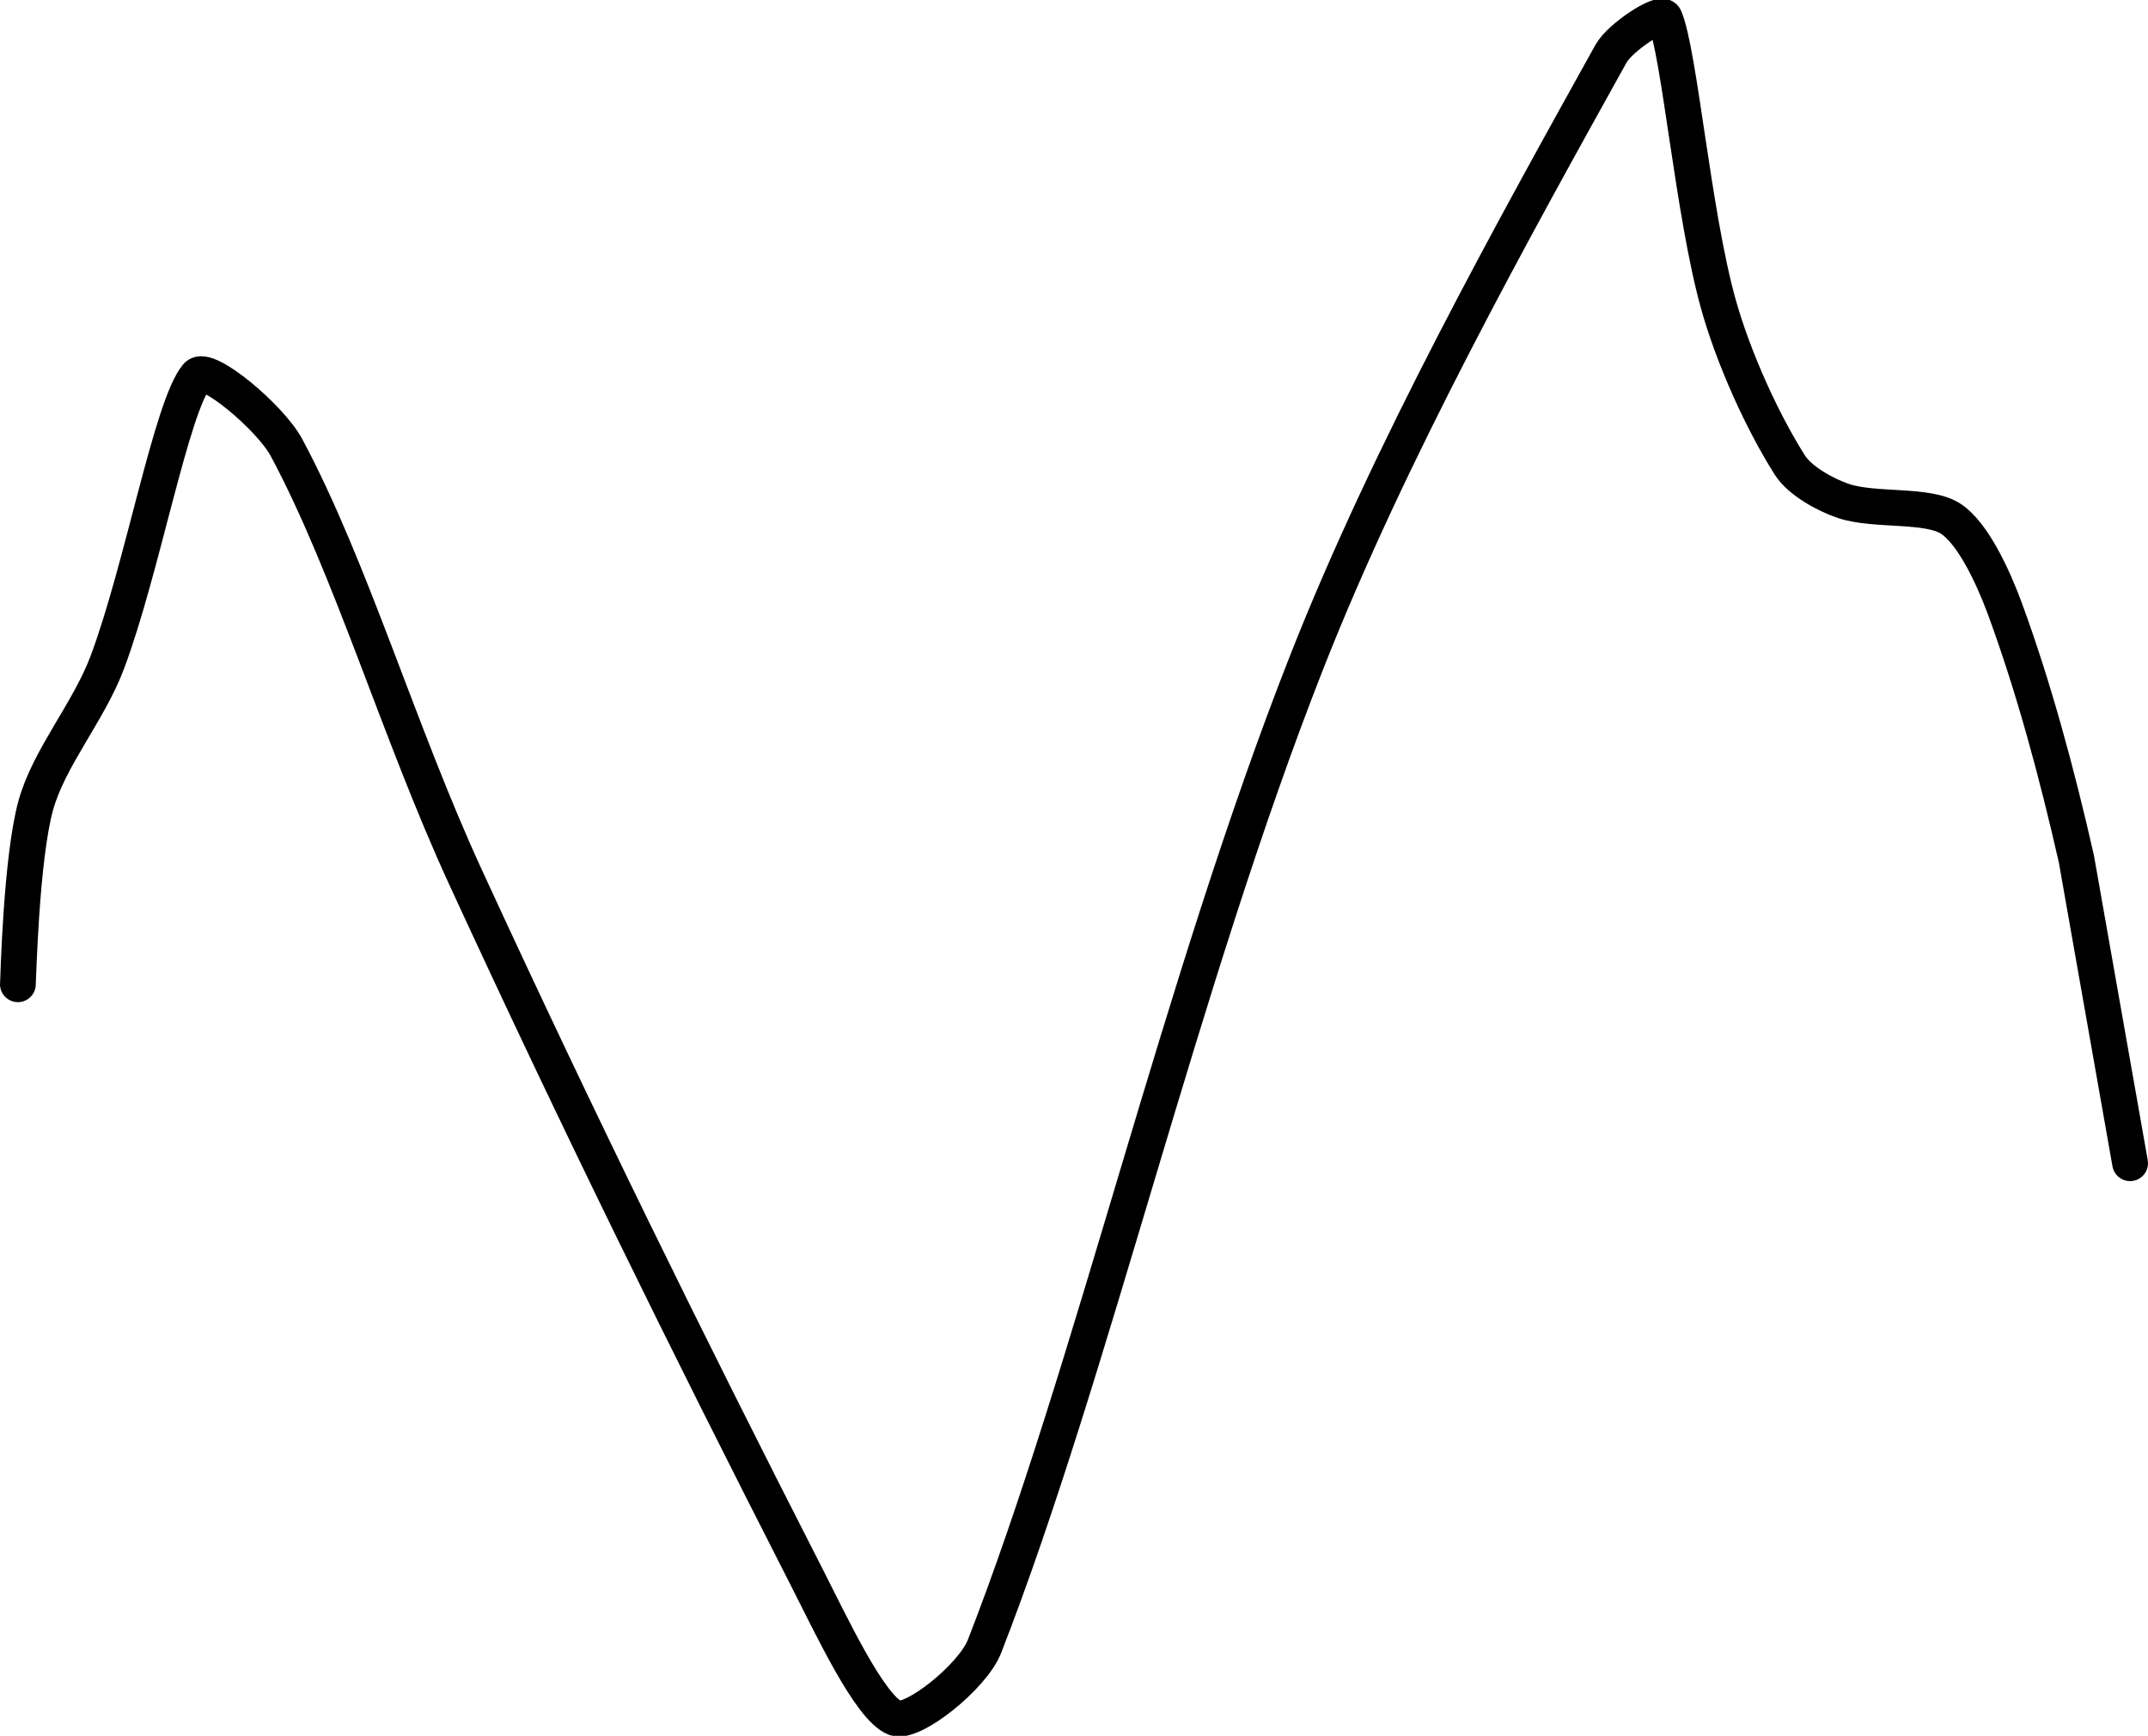 <?xml version="1.0" encoding="UTF-8" standalone="no"?><!DOCTYPE svg PUBLIC "-//W3C//DTD SVG 1.1//EN" "http://www.w3.org/Graphics/SVG/1.1/DTD/svg11.dtd"><svg xmlns="http://www.w3.org/2000/svg" version="1.1" width="120" height="97"><path fill="none" stroke="#000000" stroke-width="2" stroke-linecap="round" stroke-linejoin="round" d="M 1 55 c 0.02 -0.17 0.17 -7 1 -10 c 0.74 -2.67 2.96 -5.22 4 -8 c 1.95 -5.21 3.57 -14.28 5 -16 c 0.55 -0.66 4.11 2.34 5 4 c 3.61 6.74 6.27 15.89 10 24 c 6.23 13.54 12.33 25.93 19 39 c 1.45 2.84 3.58 7.43 5 8 c 0.96 0.39 4.34 -2.3 5 -4 c 6 -15.39 10.93 -37.03 18 -55 c 4.64 -11.8 11.61 -24.29 17 -34 c 0.51 -0.92 2.82 -2.43 3 -2 c 0.83 1.95 1.58 10.92 3 16 c 0.86 3.07 2.48 6.61 4 9 c 0.56 0.87 1.96 1.65 3 2 c 1.75 0.58 4.72 0.14 6 1 c 1.23 0.82 2.35 3.24 3 5 c 1.61 4.38 2.91 9.19 4 14 l 3 17"/></svg>